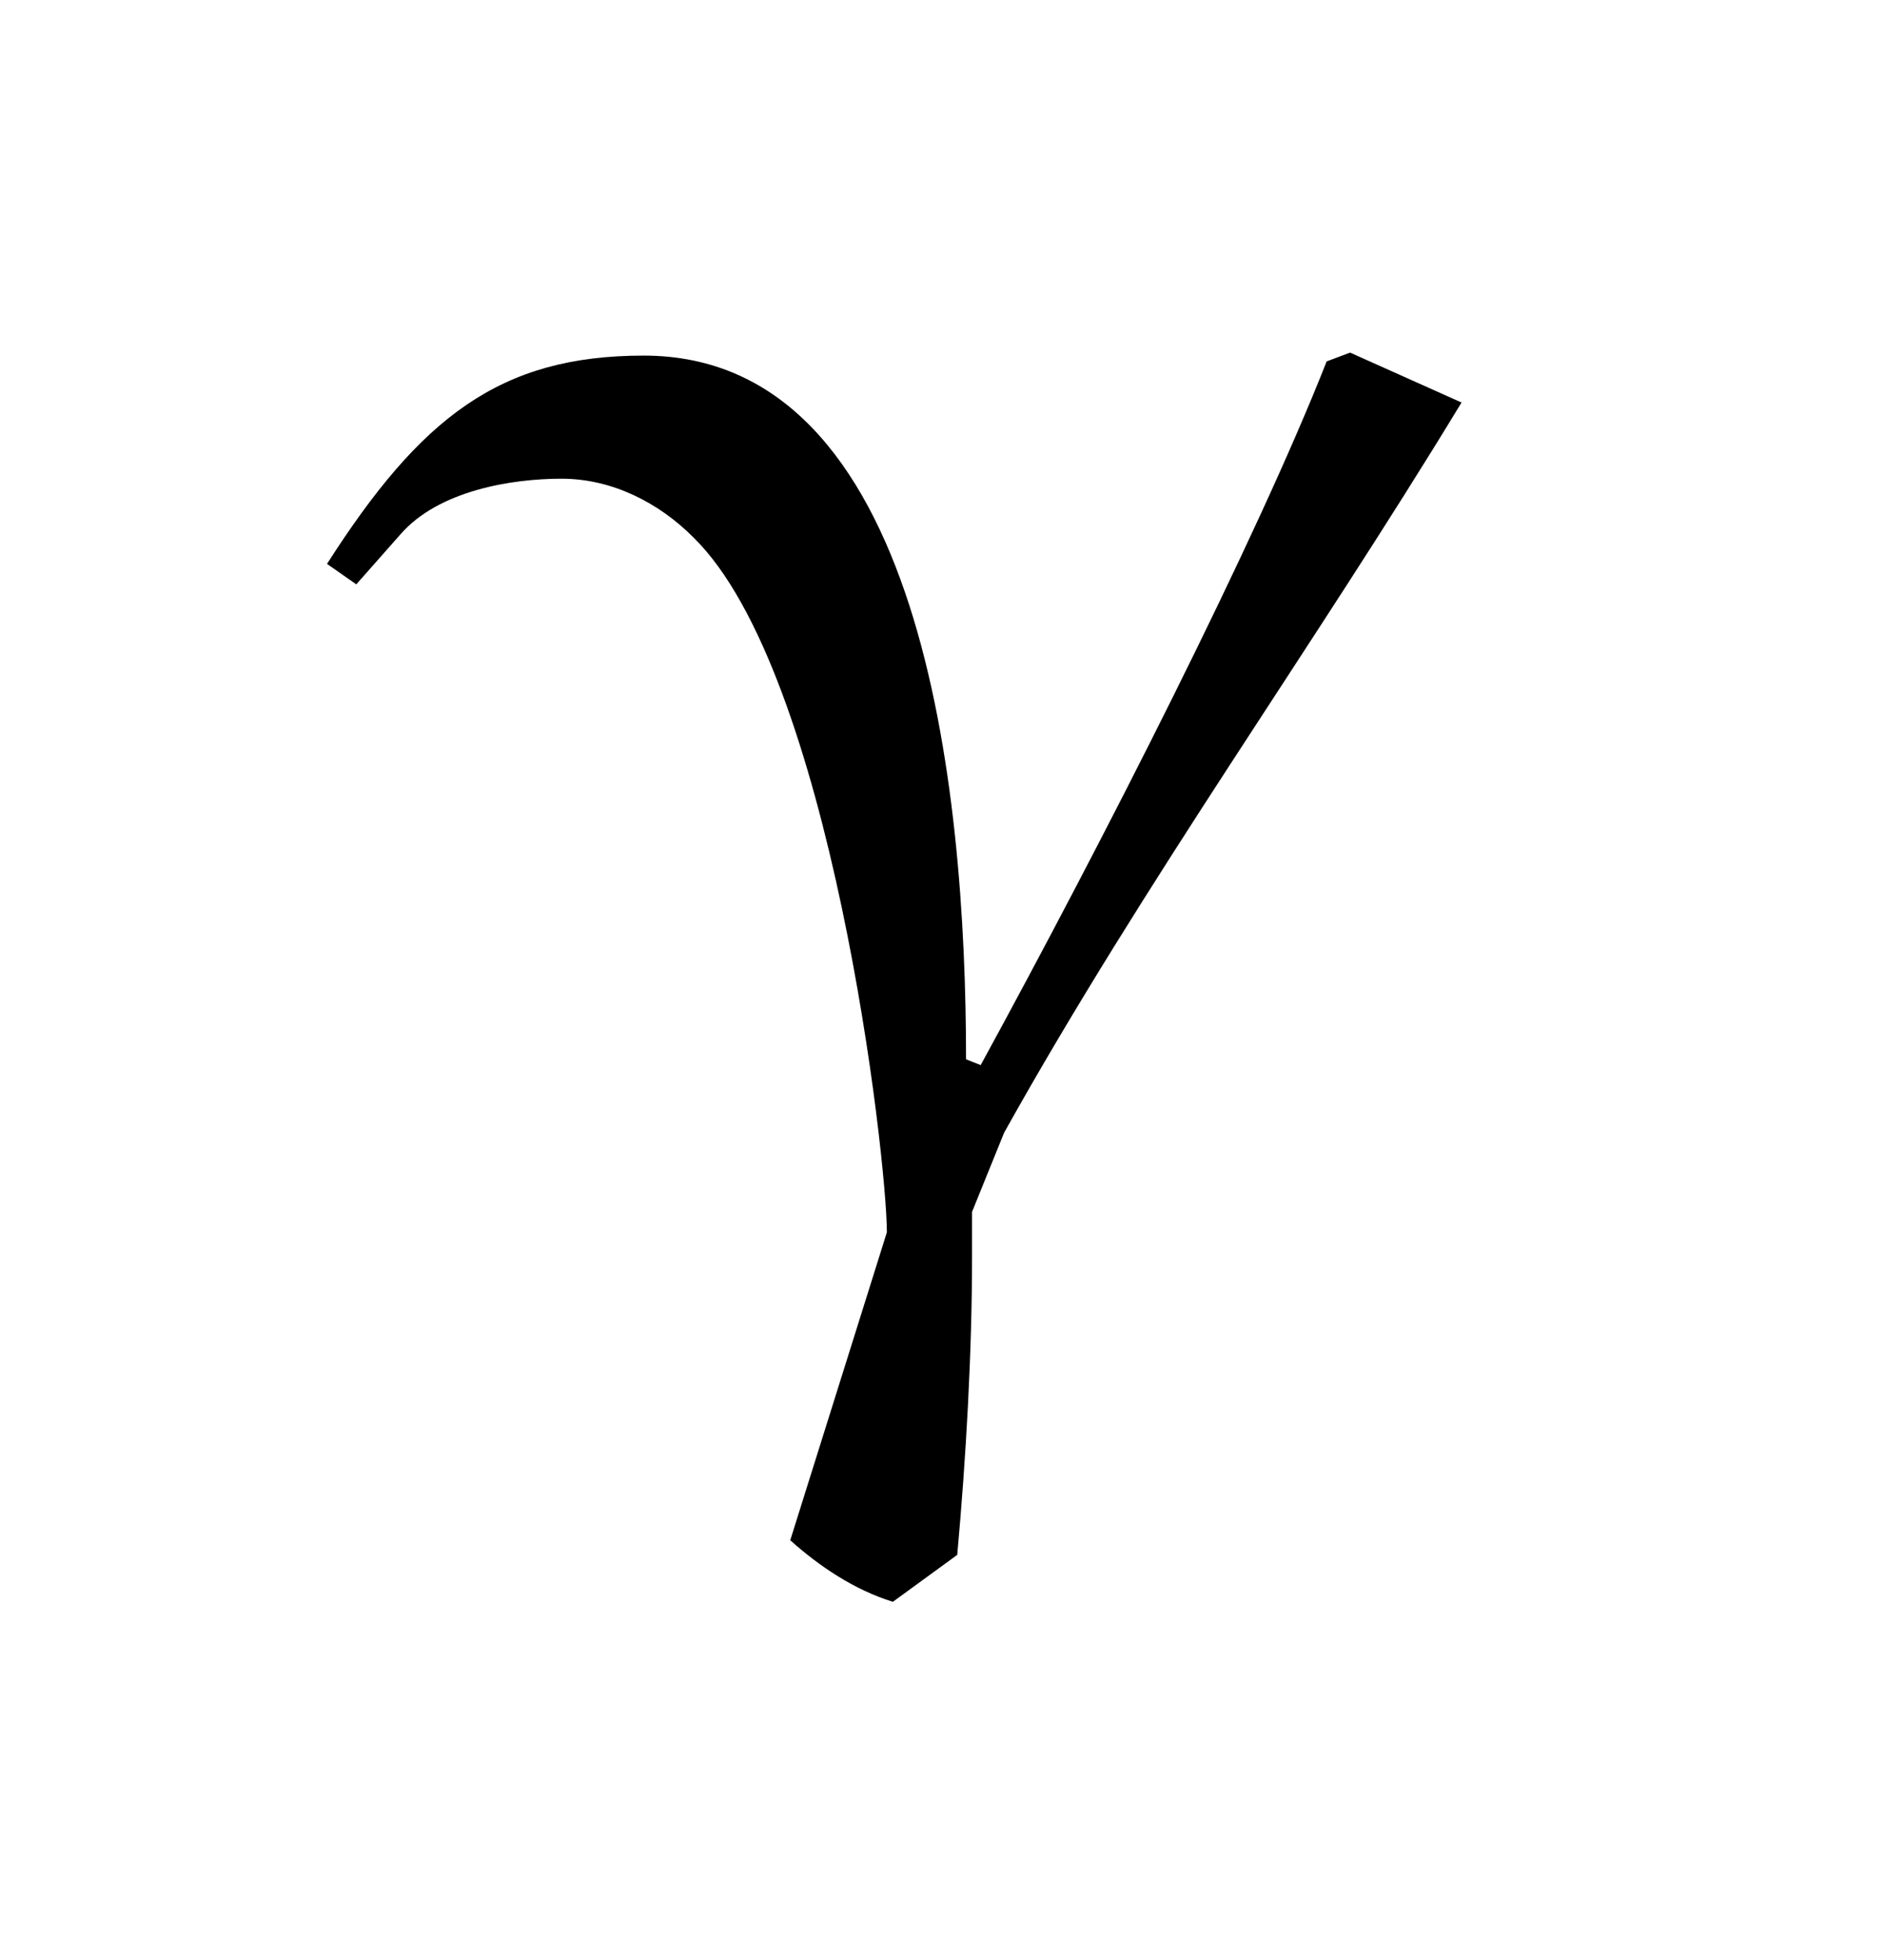 <?xml version="1.0" encoding="UTF-8"?>
<svg xmlns="http://www.w3.org/2000/svg" xmlns:xlink="http://www.w3.org/1999/xlink" width="10.047pt" height="10.443pt" viewBox="0 0 10.047 10.443" version="1.1">
<defs>
<g>
<symbol overflow="visible" id="glyph0-0">
<path style="stroke:none;" d=""/>
</symbol>
<symbol overflow="visible" id="glyph0-1">
<path style="stroke:none;" d="M 5.203 -4.688 L 5.078 -4.641 C 4.703 -3.688 3.891 -2.094 3.234 -0.891 L 3.156 -0.922 C 3.156 -2.375 2.922 -4.672 1.438 -4.672 C 0.672 -4.672 0.25 -4.344 -0.25 -3.562 L -0.094 -3.453 L 0.141 -3.719 C 0.344 -3.953 0.734 -4.016 1 -4.016 C 1.266 -4.016 1.516 -3.891 1.703 -3.703 C 2.438 -2.984 2.734 -0.391 2.734 0 L 2.219 1.641 C 2.375 1.781 2.562 1.906 2.766 1.969 L 3.109 1.719 C 3.156 1.203 3.188 0.641 3.188 0.125 C 3.188 0.047 3.188 -0.031 3.188 -0.109 L 3.359 -0.531 C 4.109 -1.875 5 -3.109 5.797 -4.422 Z "/>
</symbol>
</g>
</defs>
<g id="surface1">
<g style="fill:rgb(0%,0%,0%);fill-opacity:1;">
  <use xlink:href="#glyph0-1" x="1.993" y="6.567"/>
</g>
</g>
</svg>
